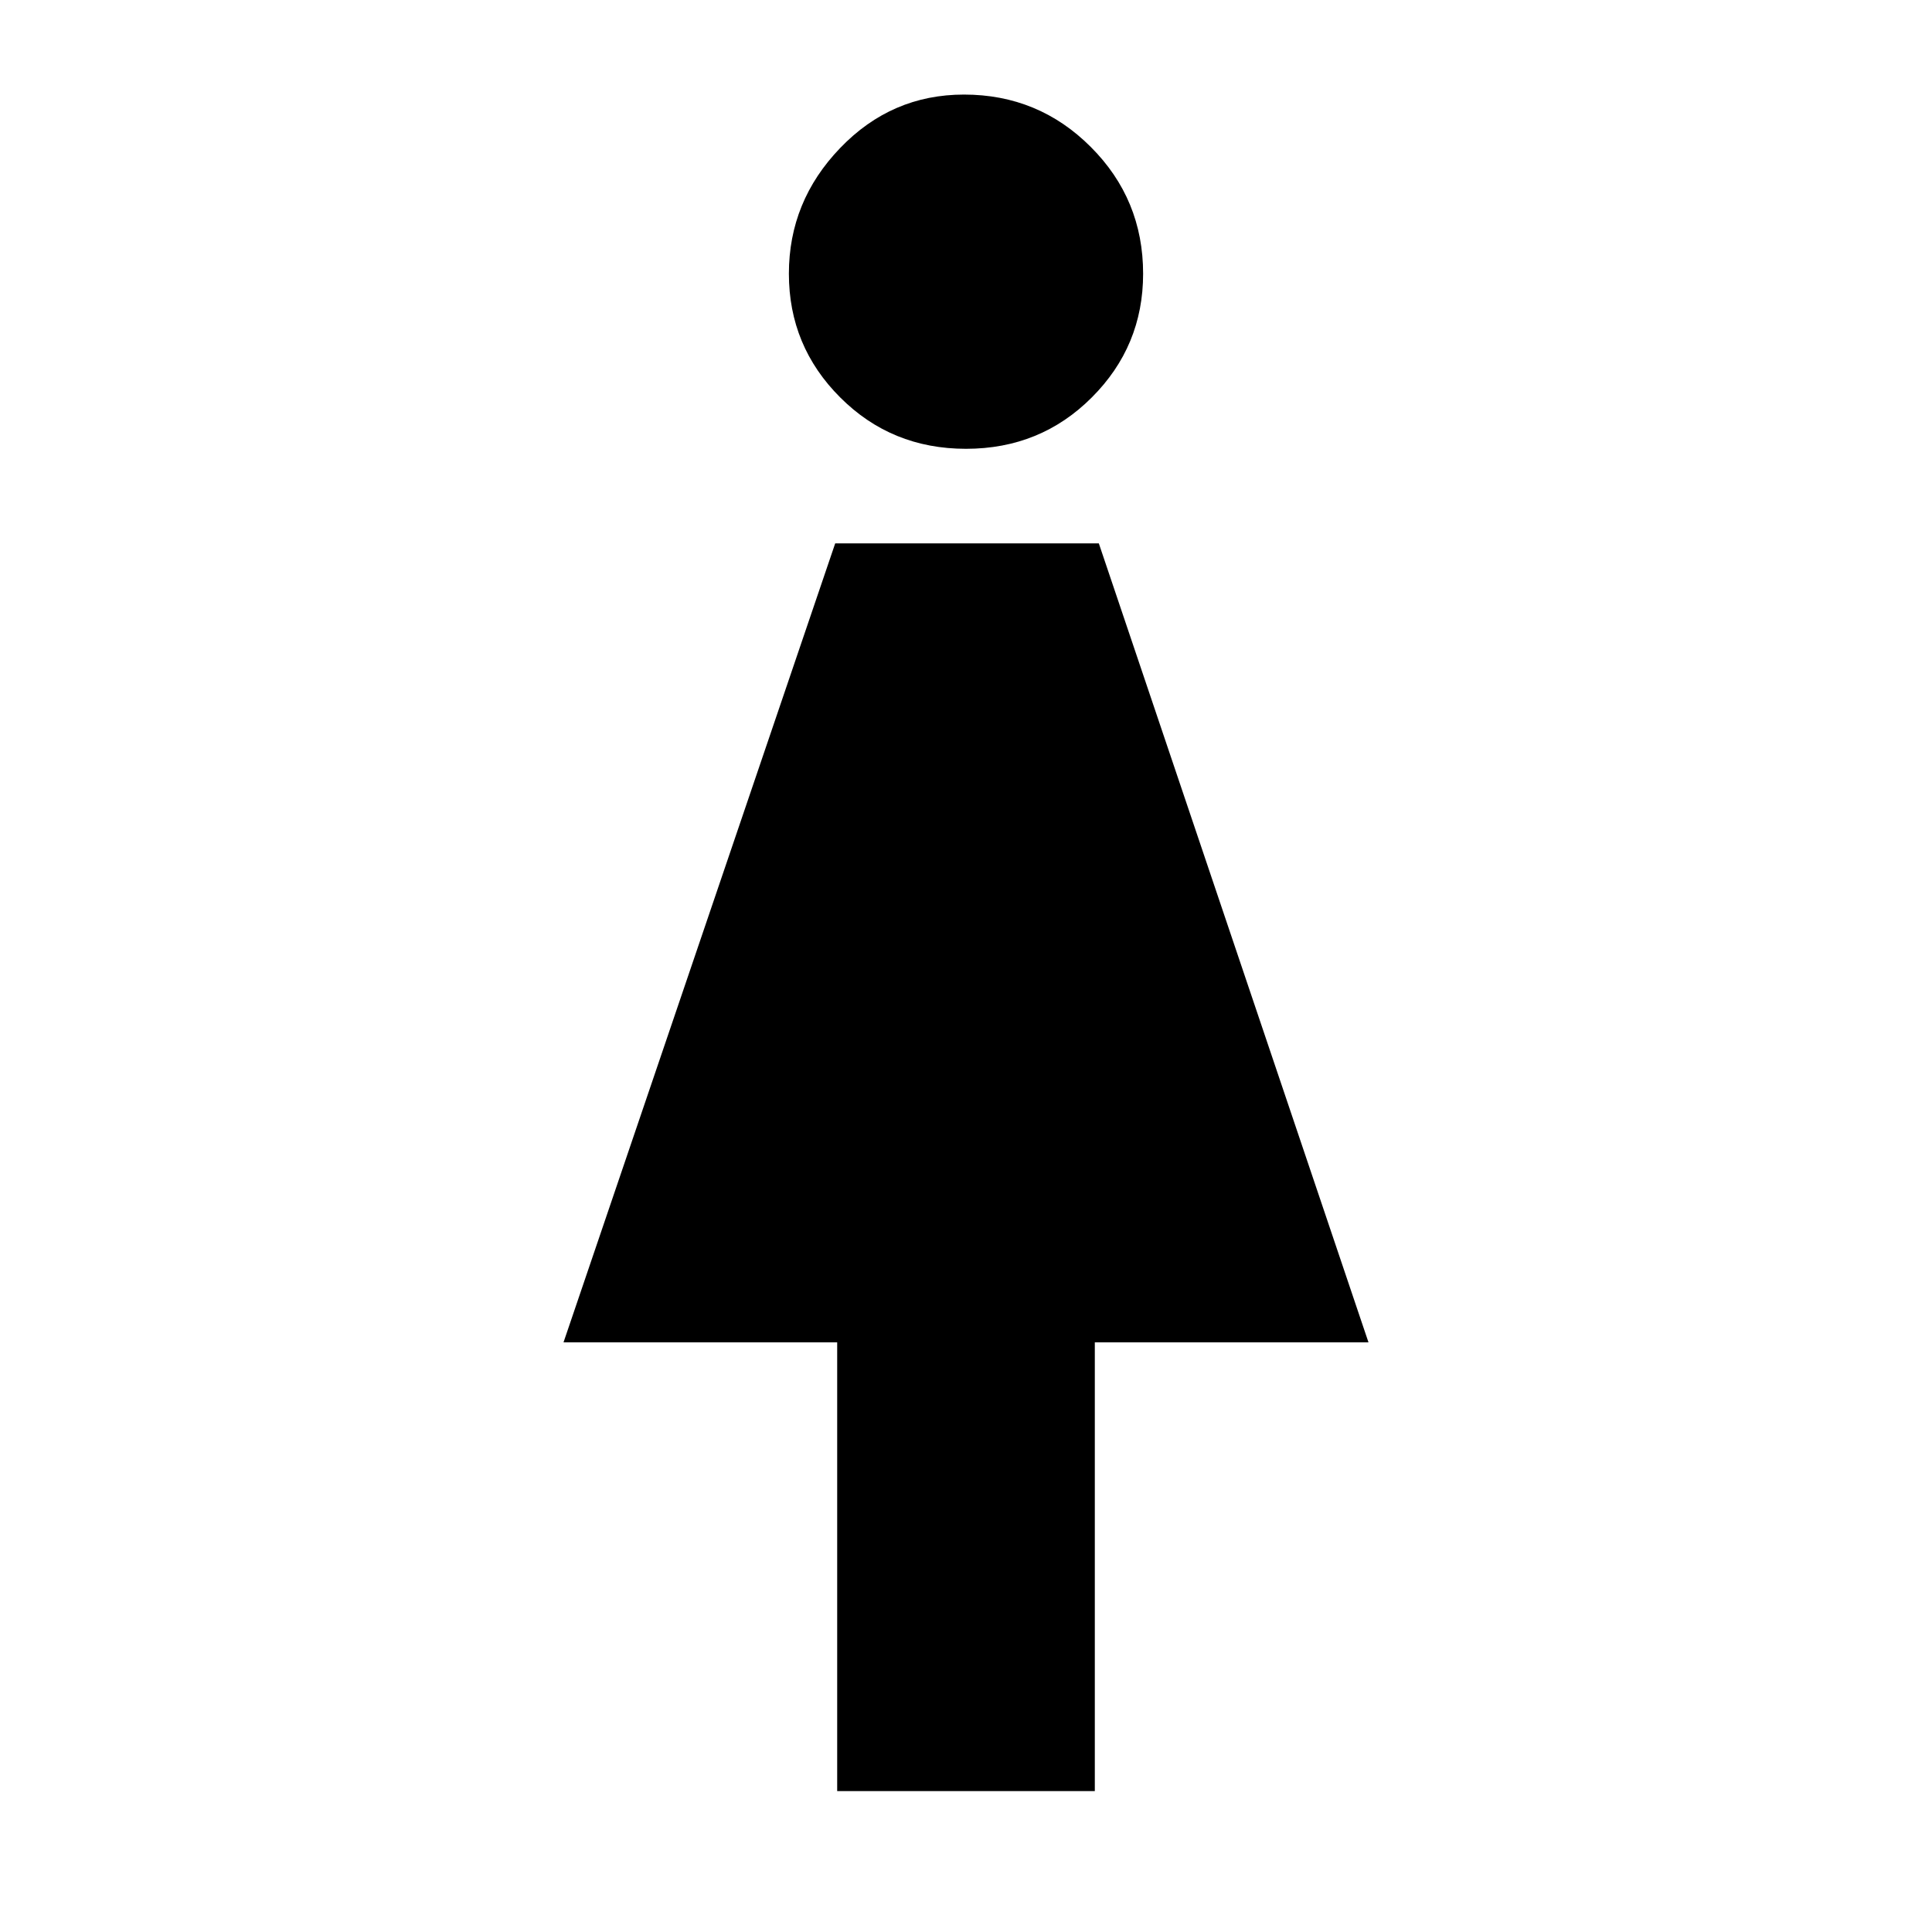 <svg xmlns="http://www.w3.org/2000/svg" height="40" width="40"><path d="M17.333 37.083v-9.291h-5.666l5.625-16.542h5.458l5.583 16.542h-5.666v9.291ZM20 9.292q-1.542 0-2.604-1.063-1.063-1.062-1.063-2.562 0-1.5 1.063-2.604 1.062-1.105 2.562-1.105 1.542 0 2.625 1.084 1.084 1.083 1.084 2.625 0 1.5-1.063 2.562Q21.542 9.292 20 9.292Z"/></svg>